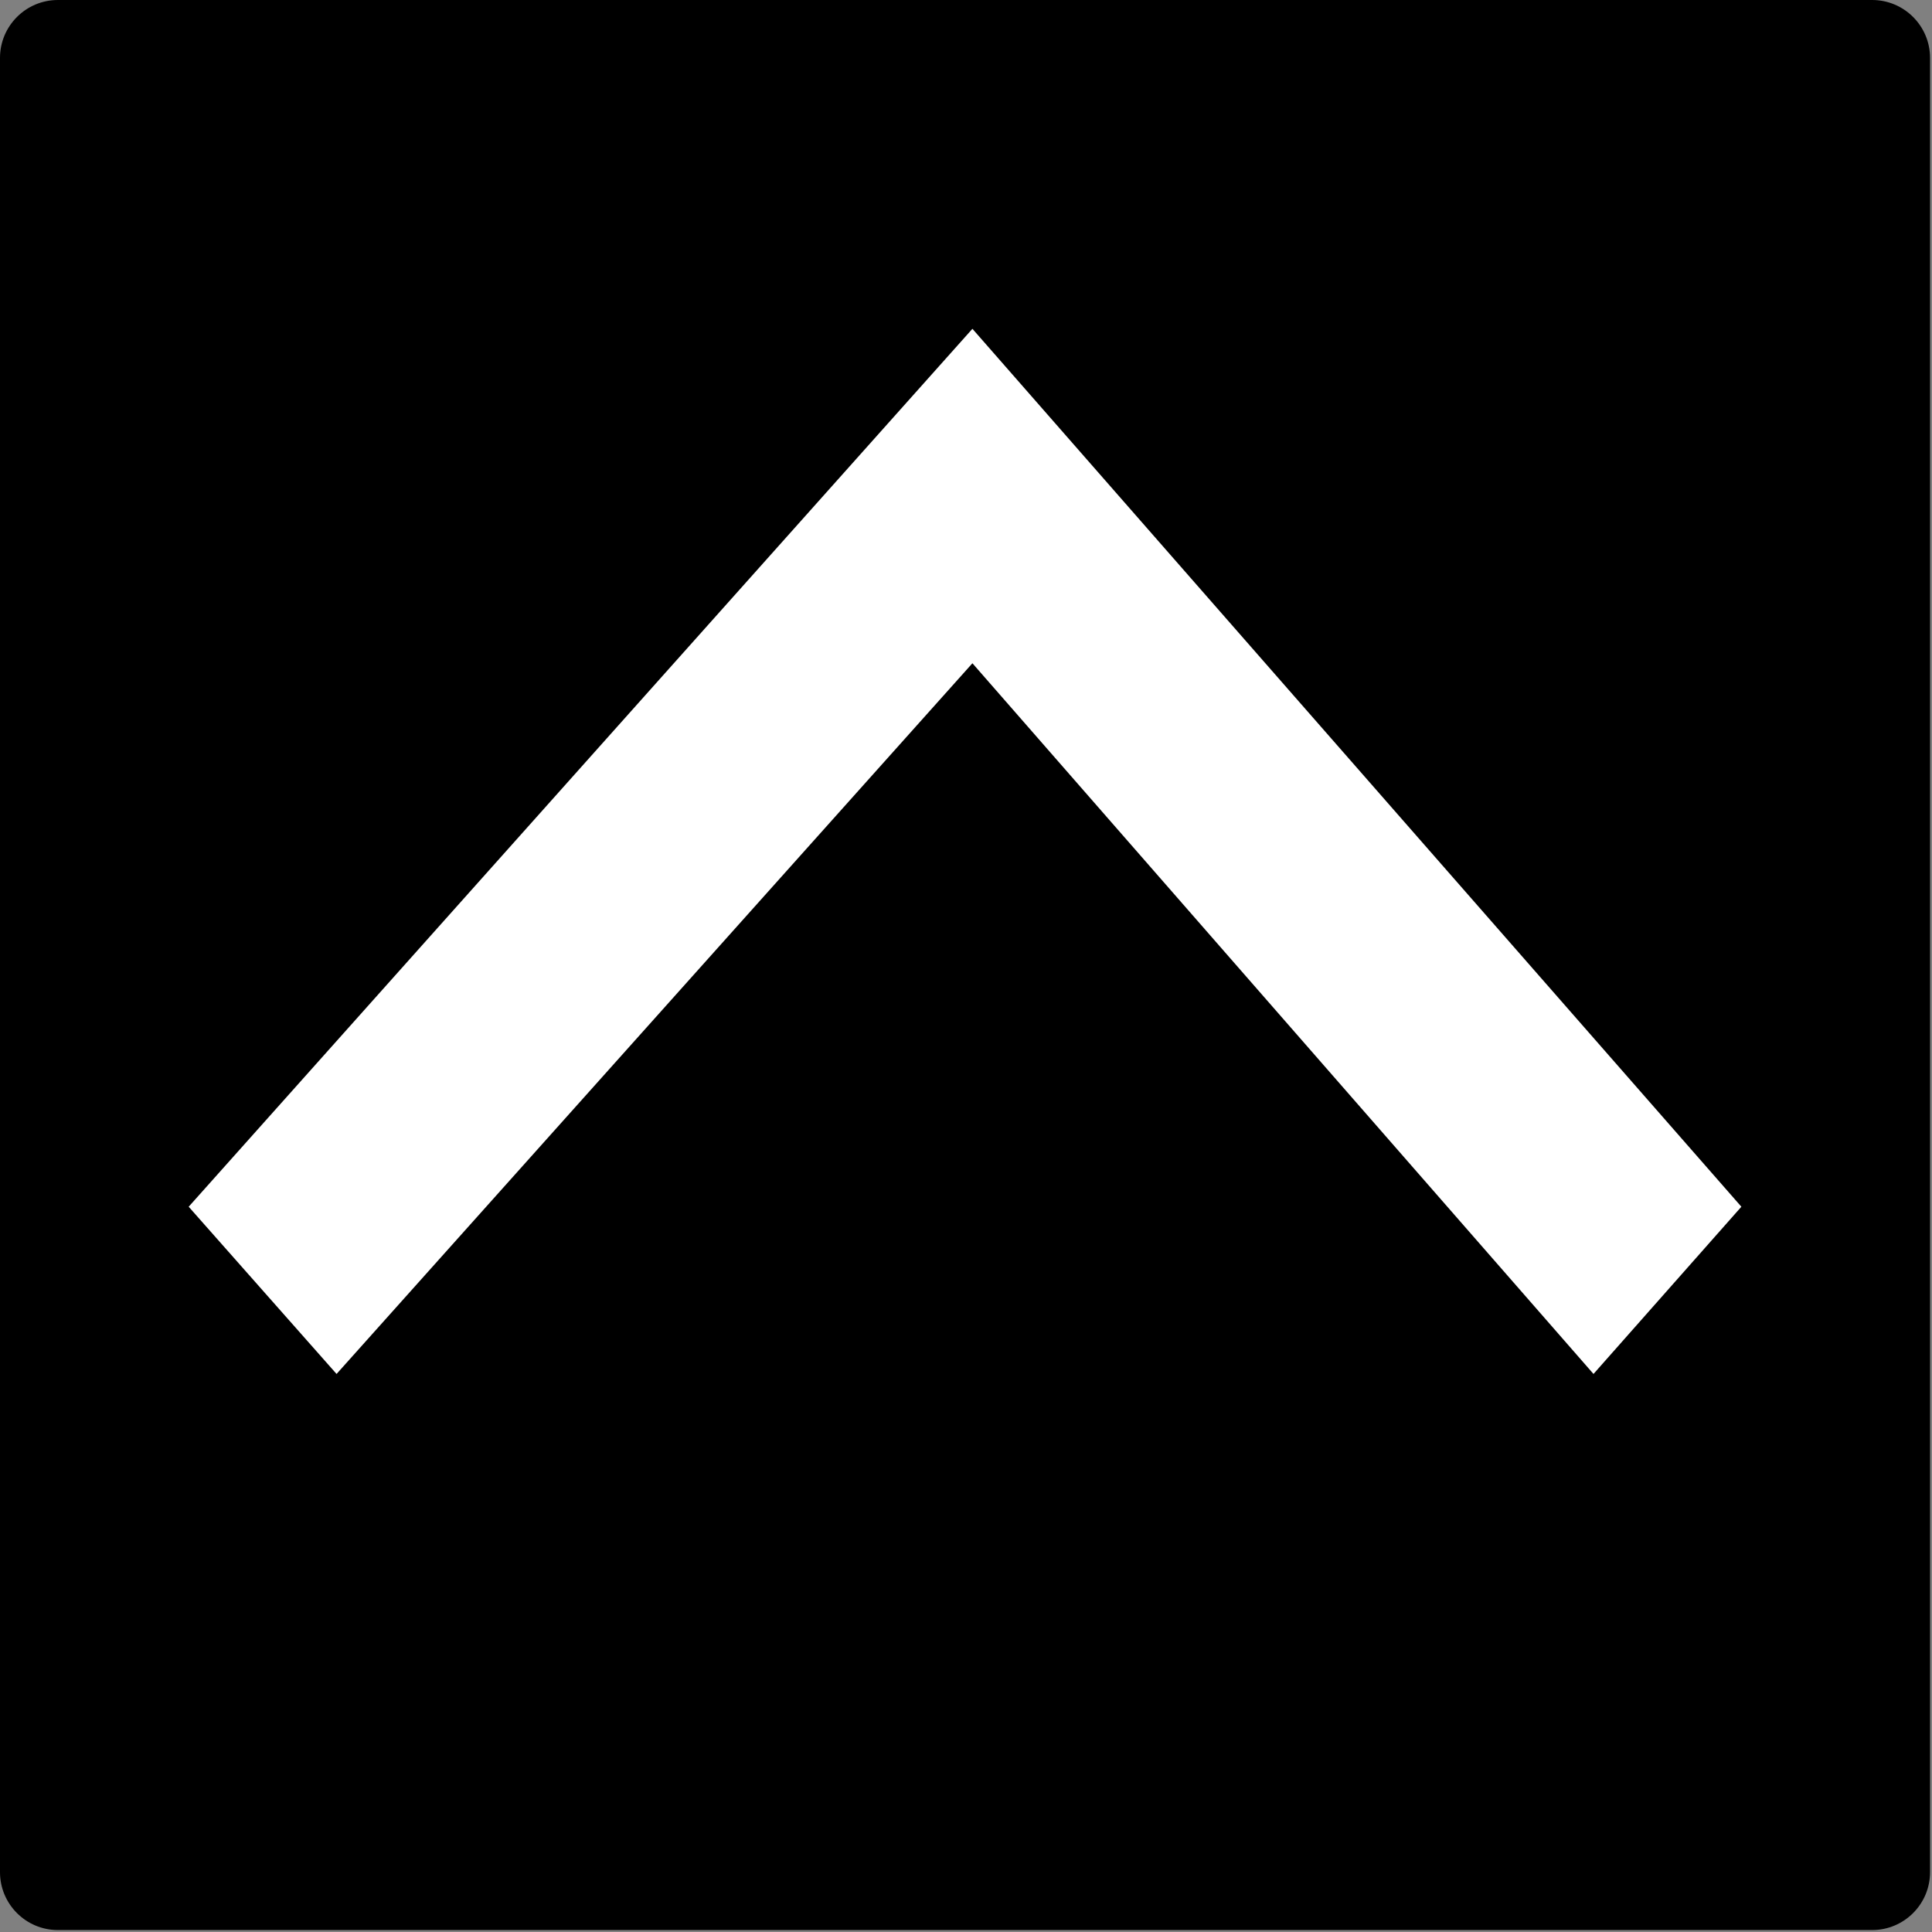 <?xml version="1.0" encoding="UTF-8" standalone="no"?><!DOCTYPE svg PUBLIC "-//W3C//DTD SVG 1.1//EN" "http://www.w3.org/Graphics/SVG/1.1/DTD/svg11.dtd"><svg width="100%" height="100%" viewBox="0 0 493 493" version="1.1" xmlns="http://www.w3.org/2000/svg" xmlns:xlink="http://www.w3.org/1999/xlink" xml:space="preserve" xmlns:serif="http://www.serif.com/" style="fill-rule:evenodd;clip-rule:evenodd;stroke-linejoin:round;stroke-miterlimit:2;"><rect x="0" y="0" width="493" height="493" fill="#808080" stroke="none"/><path d="M492.503,14.775c0,-8.155 -6.62,-14.775 -14.775,-14.775l-462.953,0c-8.155,0 -14.775,6.62 -14.775,14.775l0,462.953c0,8.155 6.62,14.775 14.775,14.775l462.953,0c8.155,0 14.775,-6.62 14.775,-14.775l0,-462.953Z"/><path id="Back" d="M444.356,307.929l-196.218,-224.026l-199.991,224.026l37.734,42.671l162.257,-181.354l158.484,181.354l37.734,-42.671Z" style="fill:#fff;fill-rule:nonzero;"/></svg>